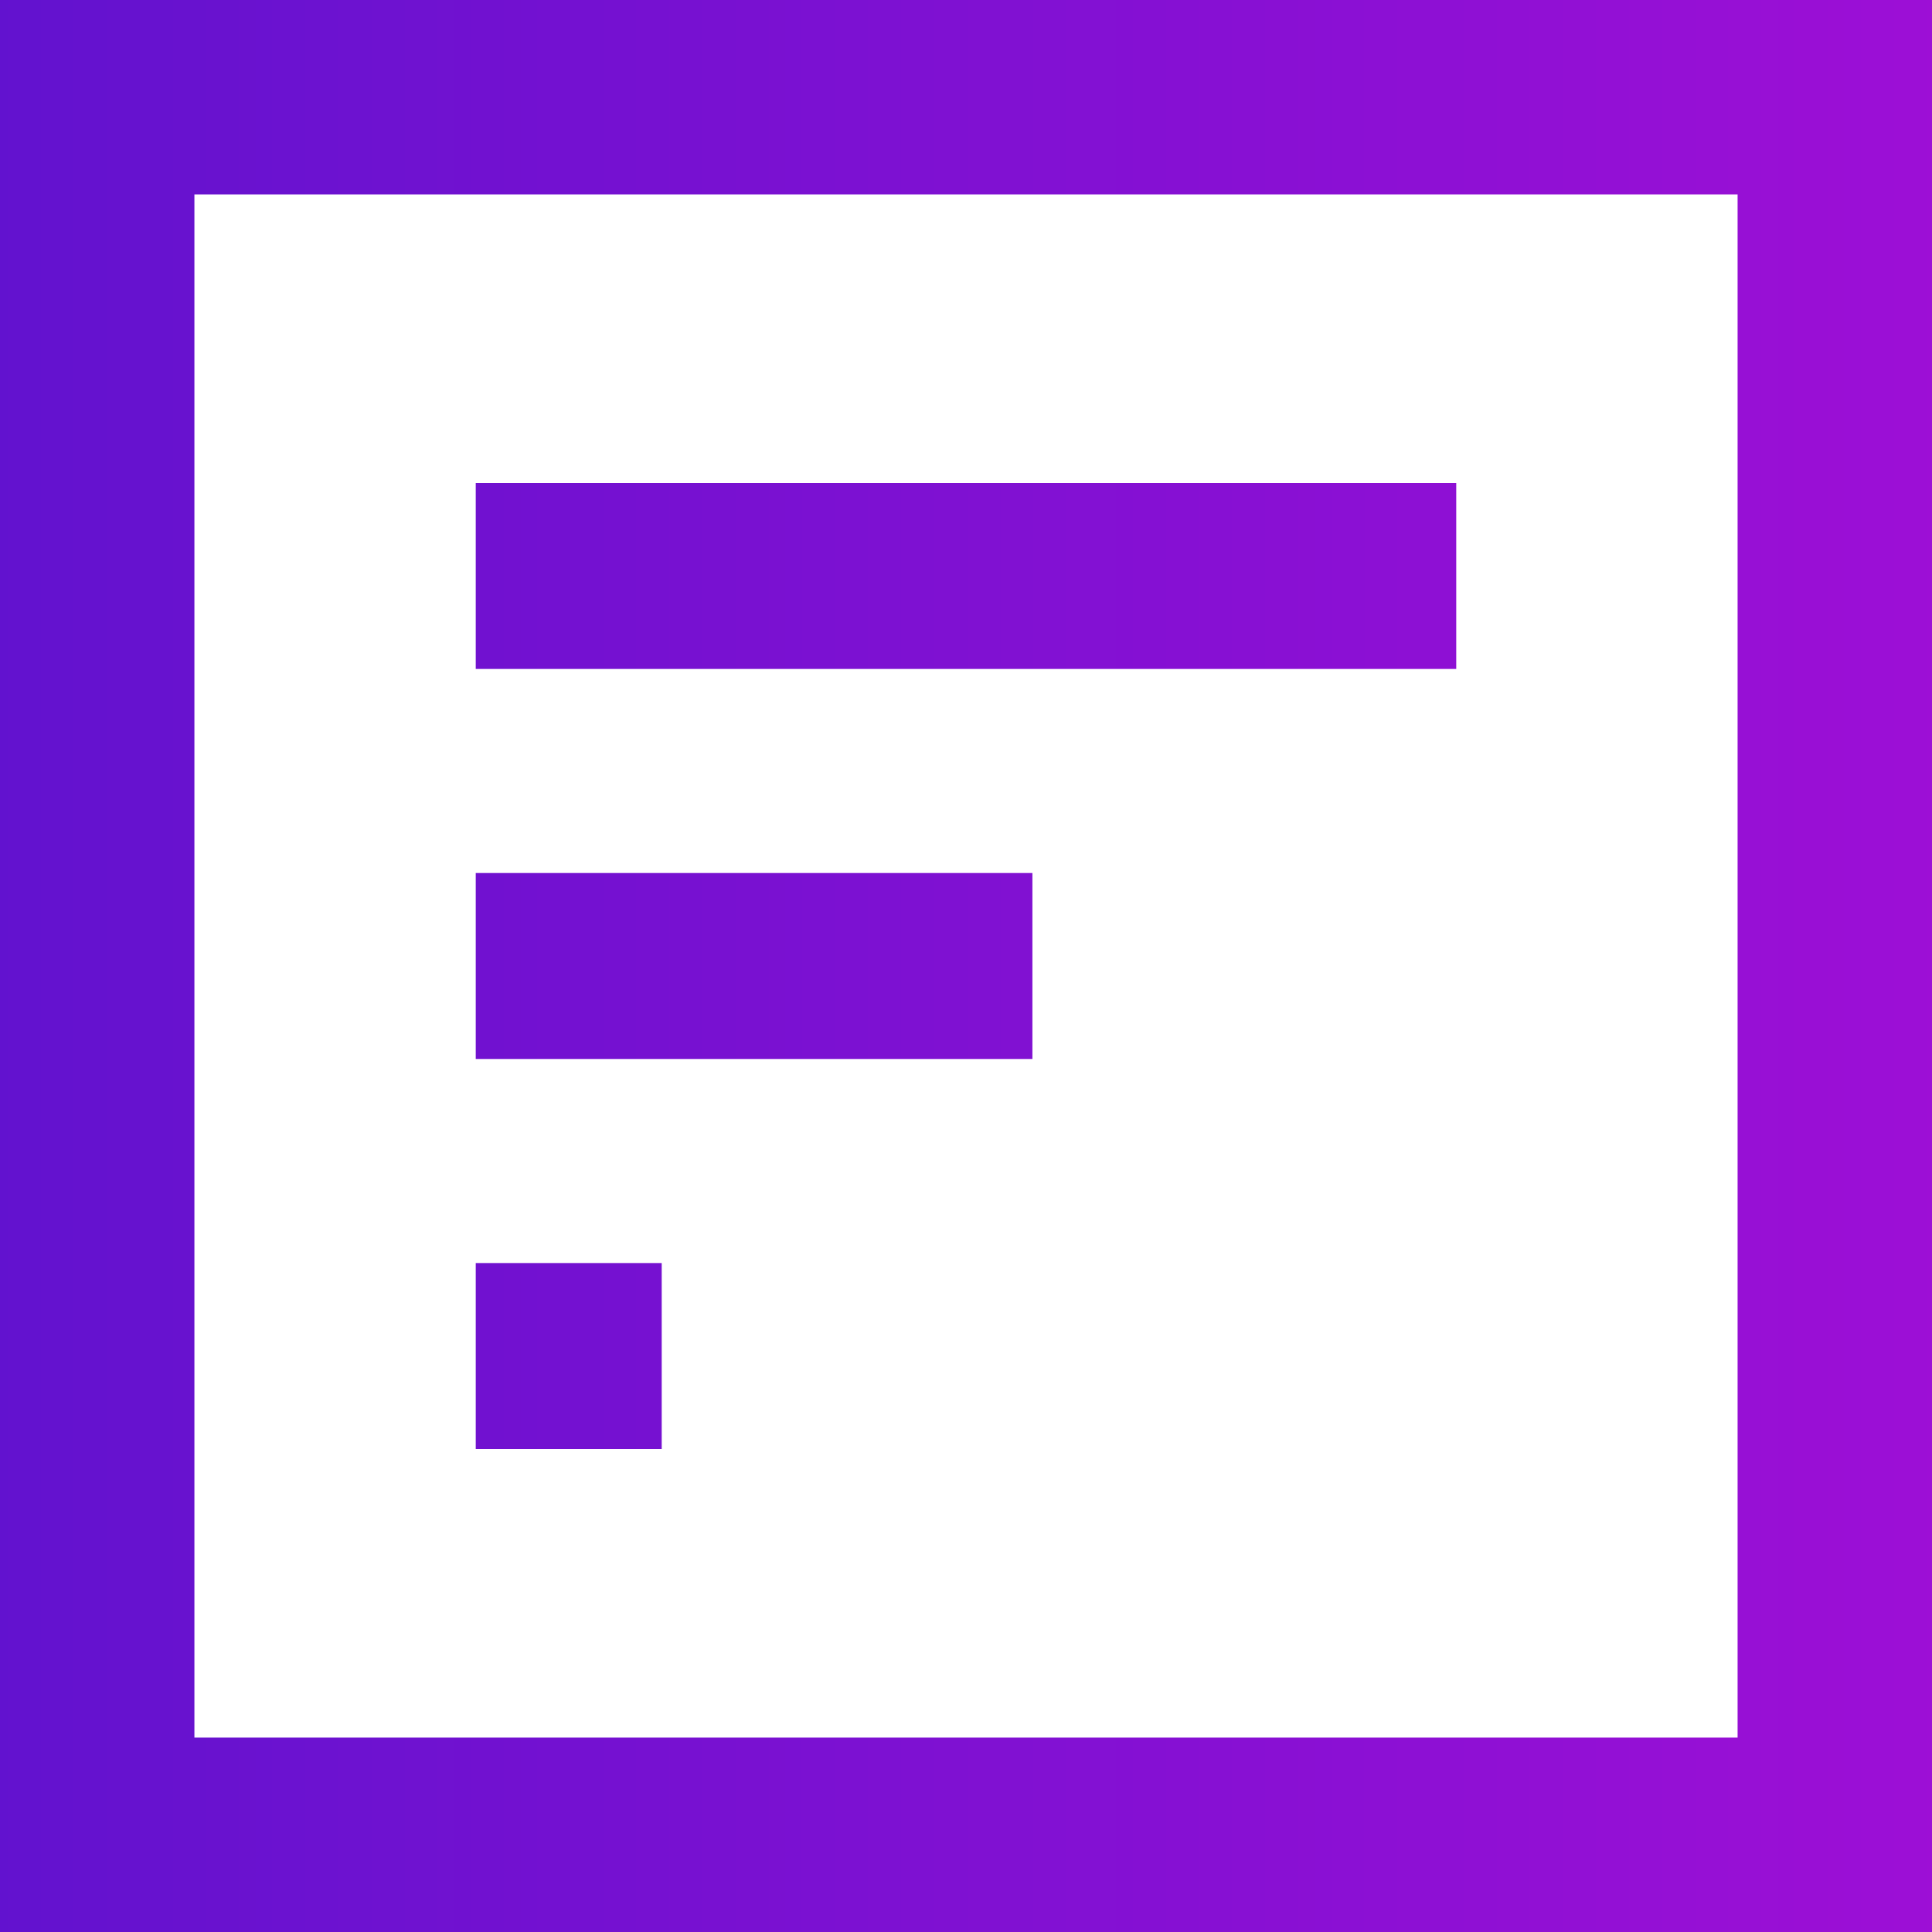 <svg width="1024" height="1024" viewBox="0 0 1024 1024" fill="none" xmlns="http://www.w3.org/2000/svg">
<path fill-rule="evenodd" clip-rule="evenodd" d="M1024 1024H0V0H1024V1024ZM920.96 103.04H103.04V920.96H920.96V103.04ZM252.156 256H771.836V354.56H252.156V256ZM547.196 462.719H252.156V561.279H547.196V462.719ZM252.156 669.441H350.716V768.001H252.156V669.441Z" fill="url(#paint0_linear)"/>
<defs>
<linearGradient id="paint0_linear" x1="2205.54" y1="1043.12" x2="-1337.72" y2="1043.12" gradientUnits="userSpaceOnUse">
<stop offset="0.01" stop-color="#DE0CDE"/>
<stop offset="1" stop-color="#1616C5"/>
</linearGradient>
</defs>
</svg>
